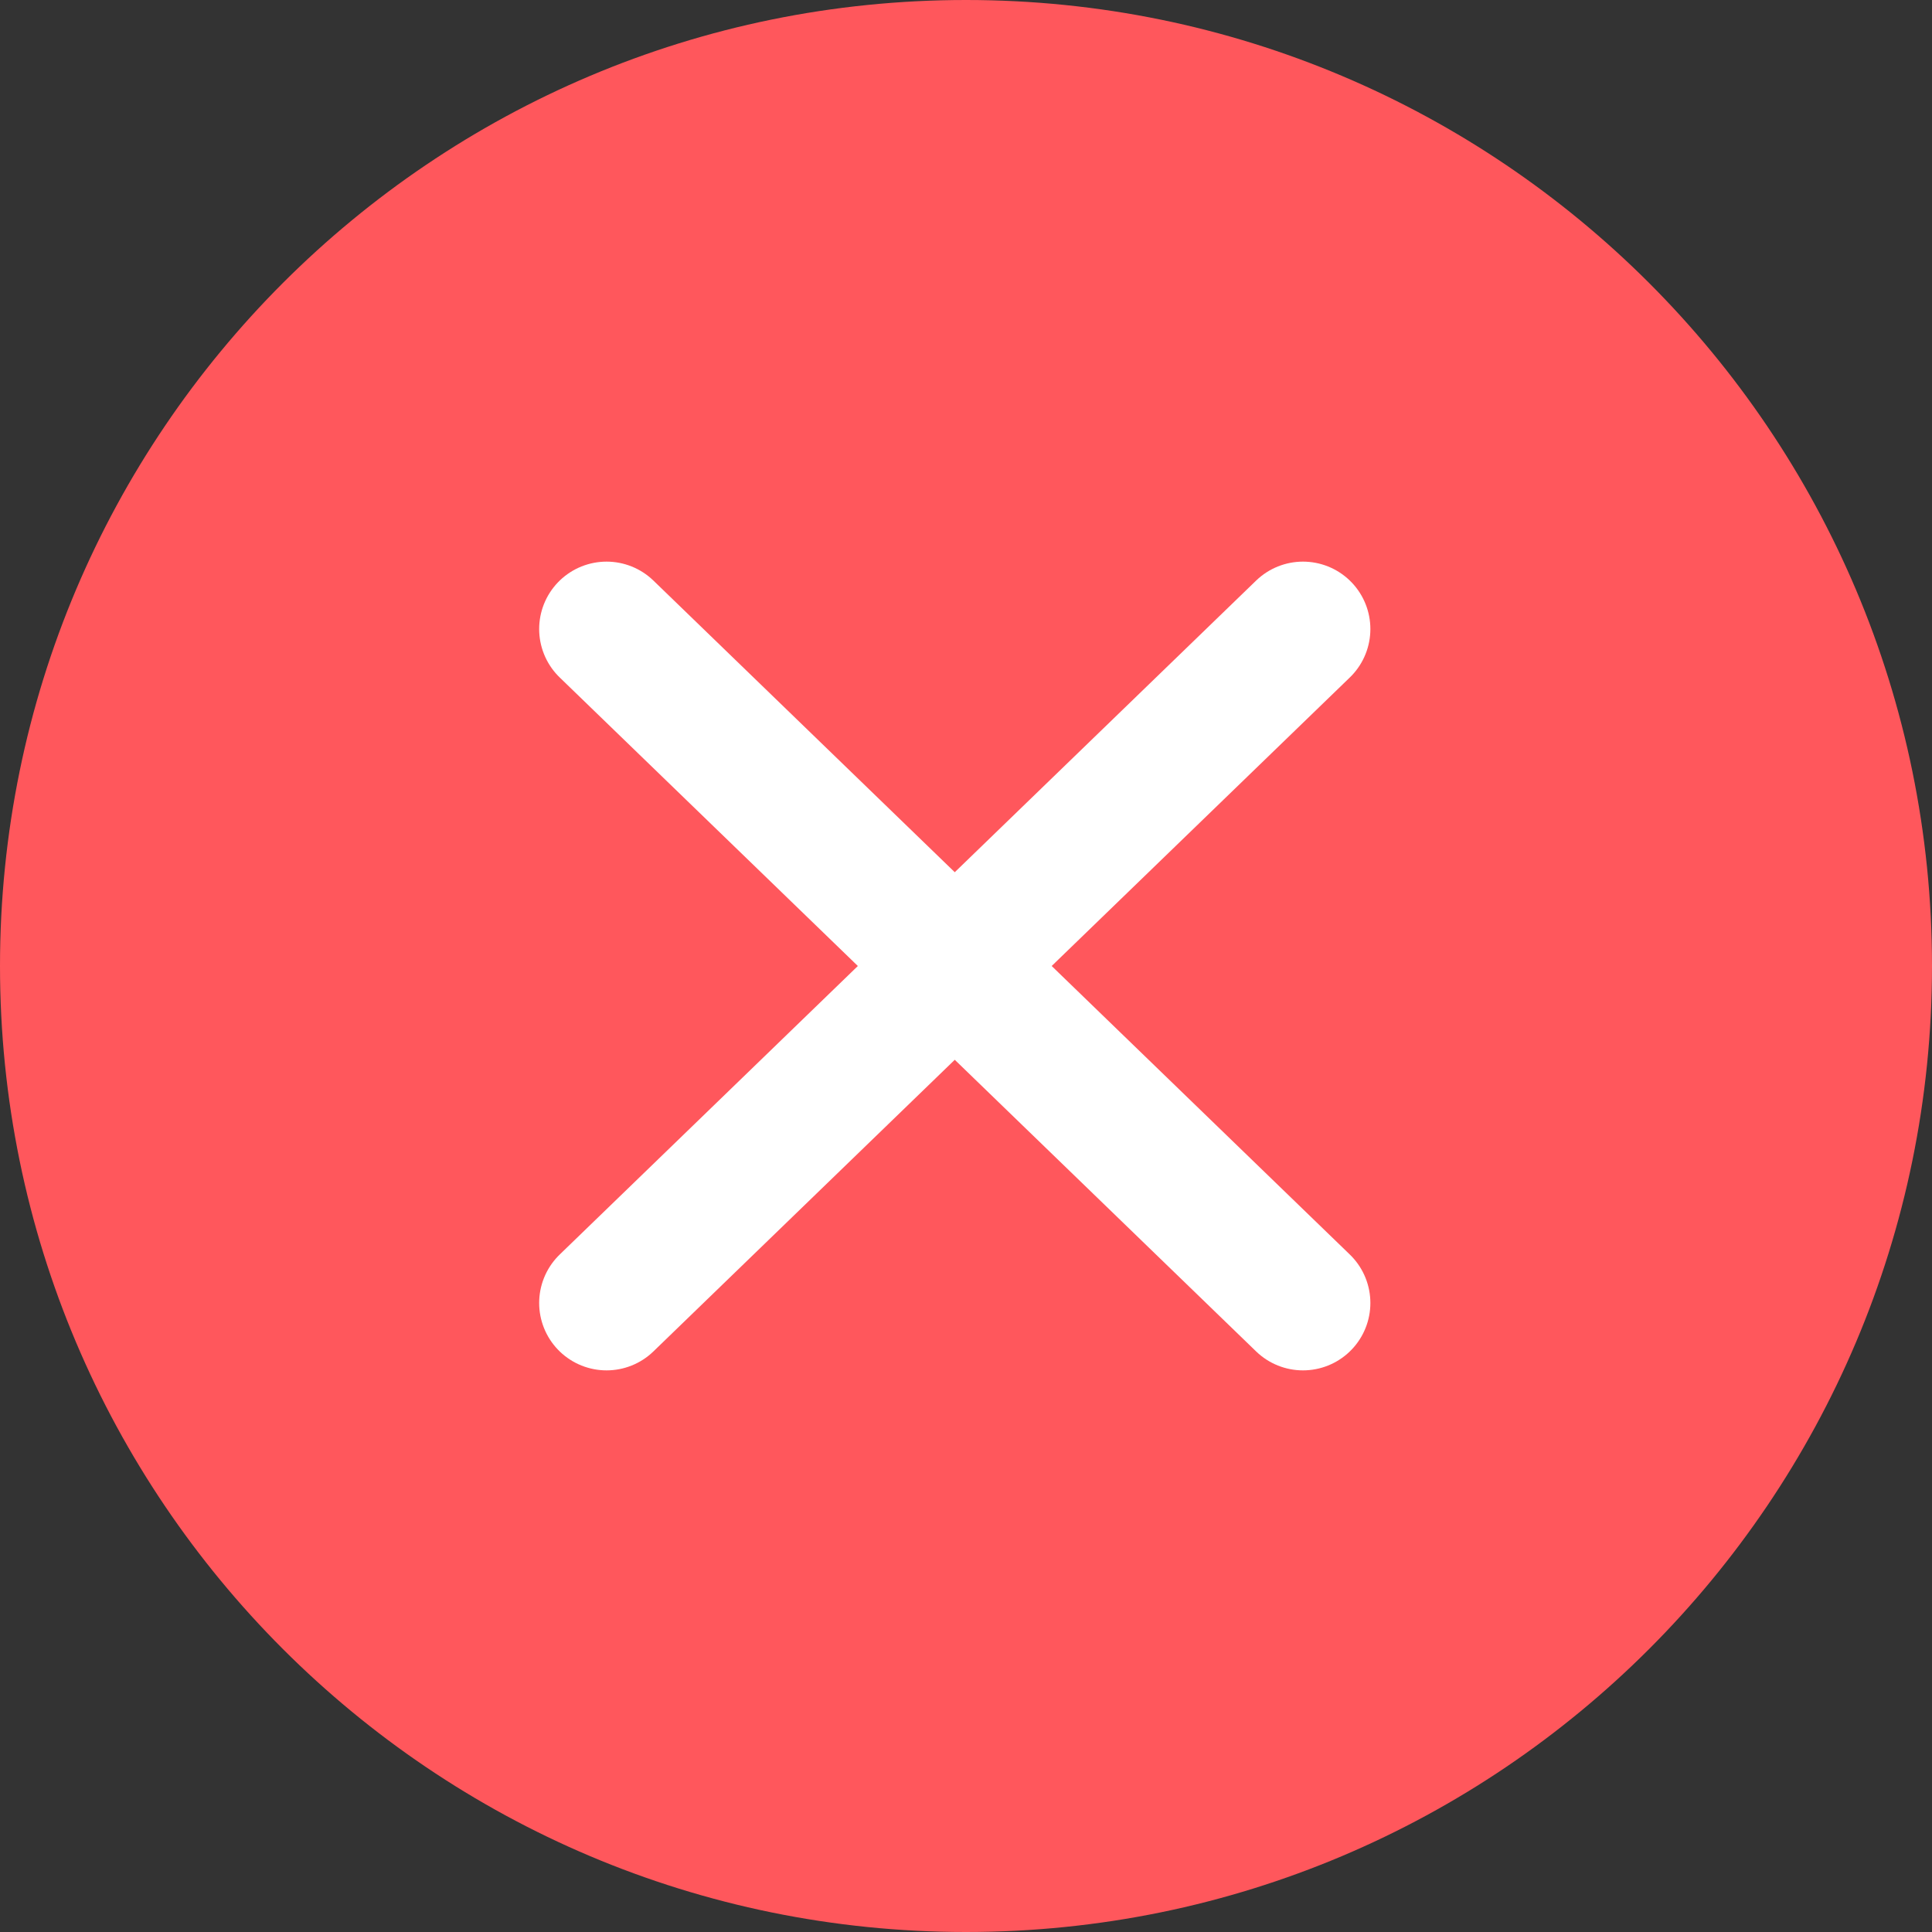 <svg width="86" height="86" viewBox="0 0 86 86" fill="none" xmlns="http://www.w3.org/2000/svg">
<rect x="0" y="0" width="86" height="86" fill="#333333" stroke="none"/>
<path d="M86 43C86 66.748 66.748 86 43 86C19.252 86 0 66.748 0 43C0 19.252 19.252 0 43 0C66.748 0 86 19.252 86 43Z" fill="#FF575C"/>
<path d="M58 28L42.5 43M42.5 43L27 58M42.5 43L58 58M42.5 43L27 28" stroke="white" stroke-width="6" stroke-linecap="round"/>
</svg>
